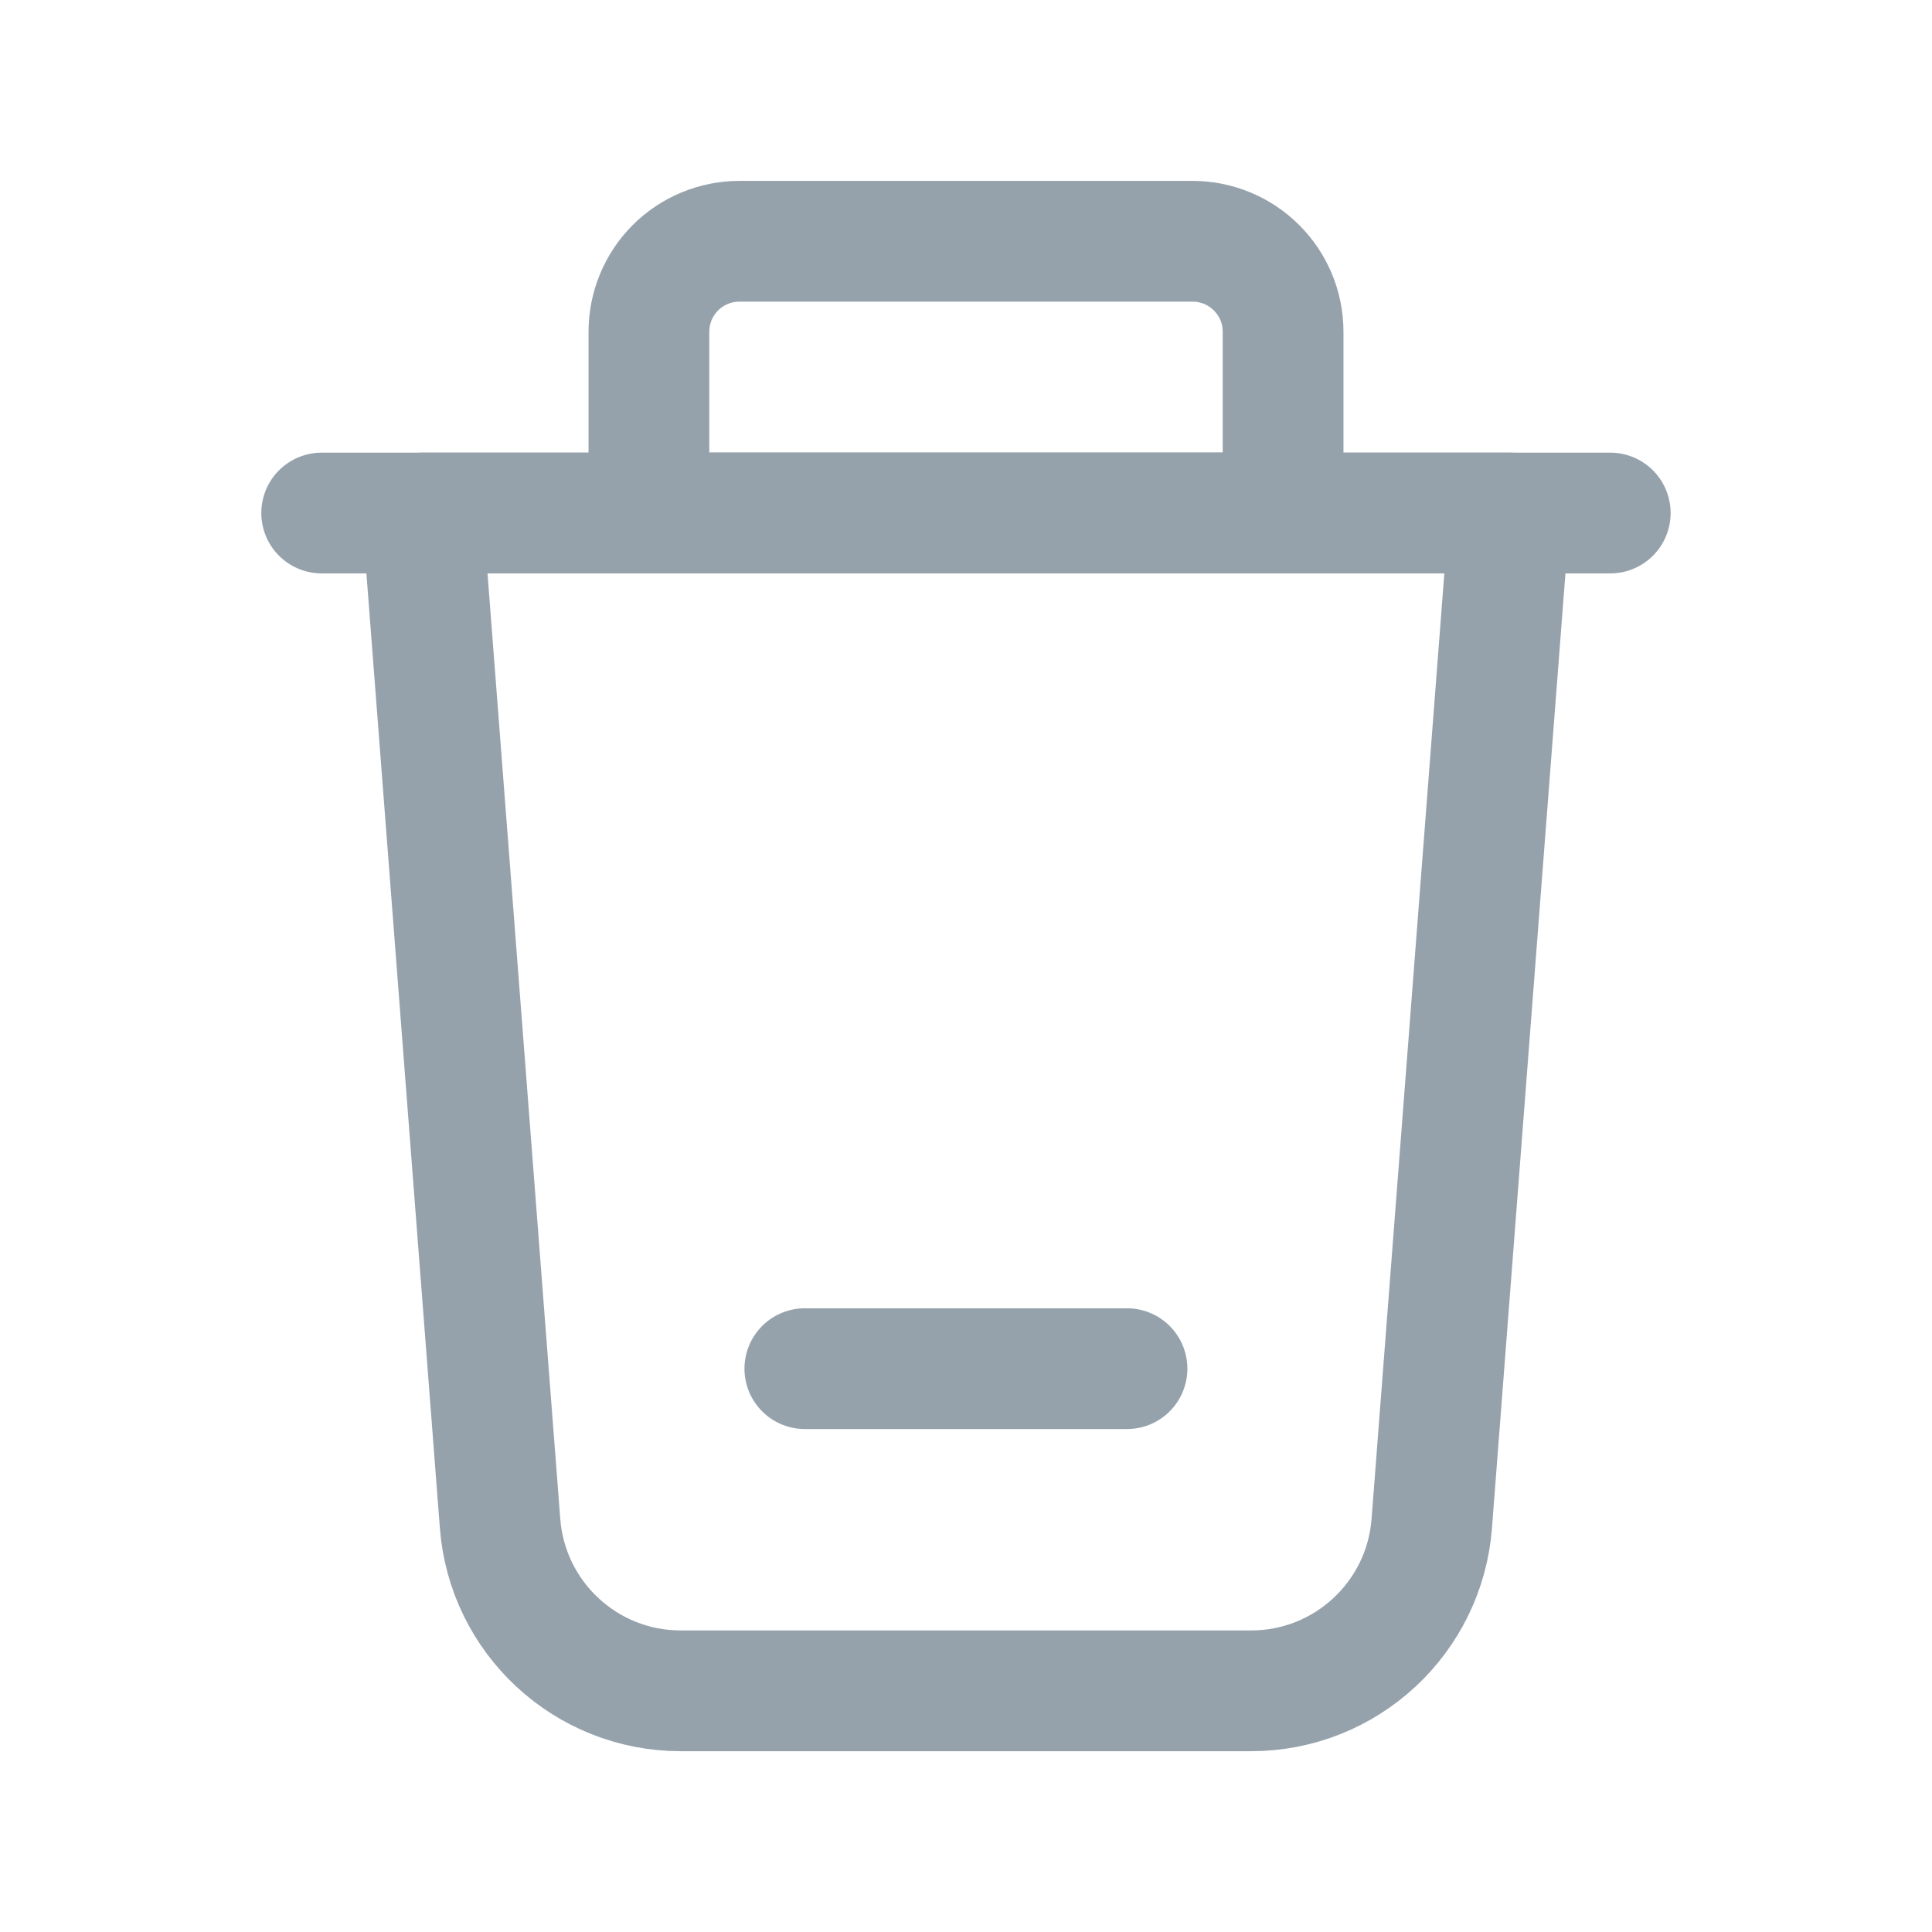 <svg width="24" height="24" viewBox="0 0 24 24" fill="none" xmlns="http://www.w3.org/2000/svg">
<path fill-rule="evenodd" clip-rule="evenodd" d="M15.542 21.004H8.456C7.28 21.004 6.302 20.098 6.212 18.925L5.246 6.373H18.752L17.786 18.925C17.696 20.098 16.718 21.004 15.542 21.004V21.004Z" stroke="#96A2AB" stroke-width="1.5" stroke-linecap="round" stroke-linejoin="round"/>
<path d="M20.003 6.373H3.996" stroke="#96A2AB" stroke-width="1.5" stroke-linecap="round" stroke-linejoin="round"/>
<path fill-rule="evenodd" clip-rule="evenodd" d="M9.186 2.997H14.813C15.435 2.997 15.939 3.5 15.939 4.122V6.373H8.061V4.122C8.061 3.824 8.179 3.537 8.39 3.326C8.601 3.115 8.888 2.997 9.186 2.997Z" stroke="#96A2AB" stroke-width="1.5" stroke-linecap="round" stroke-linejoin="round"/>
<path d="M9.998 17.002H14" stroke="#96A2AB" stroke-width="1.5" stroke-linecap="round" stroke-linejoin="round"/>
</svg>
